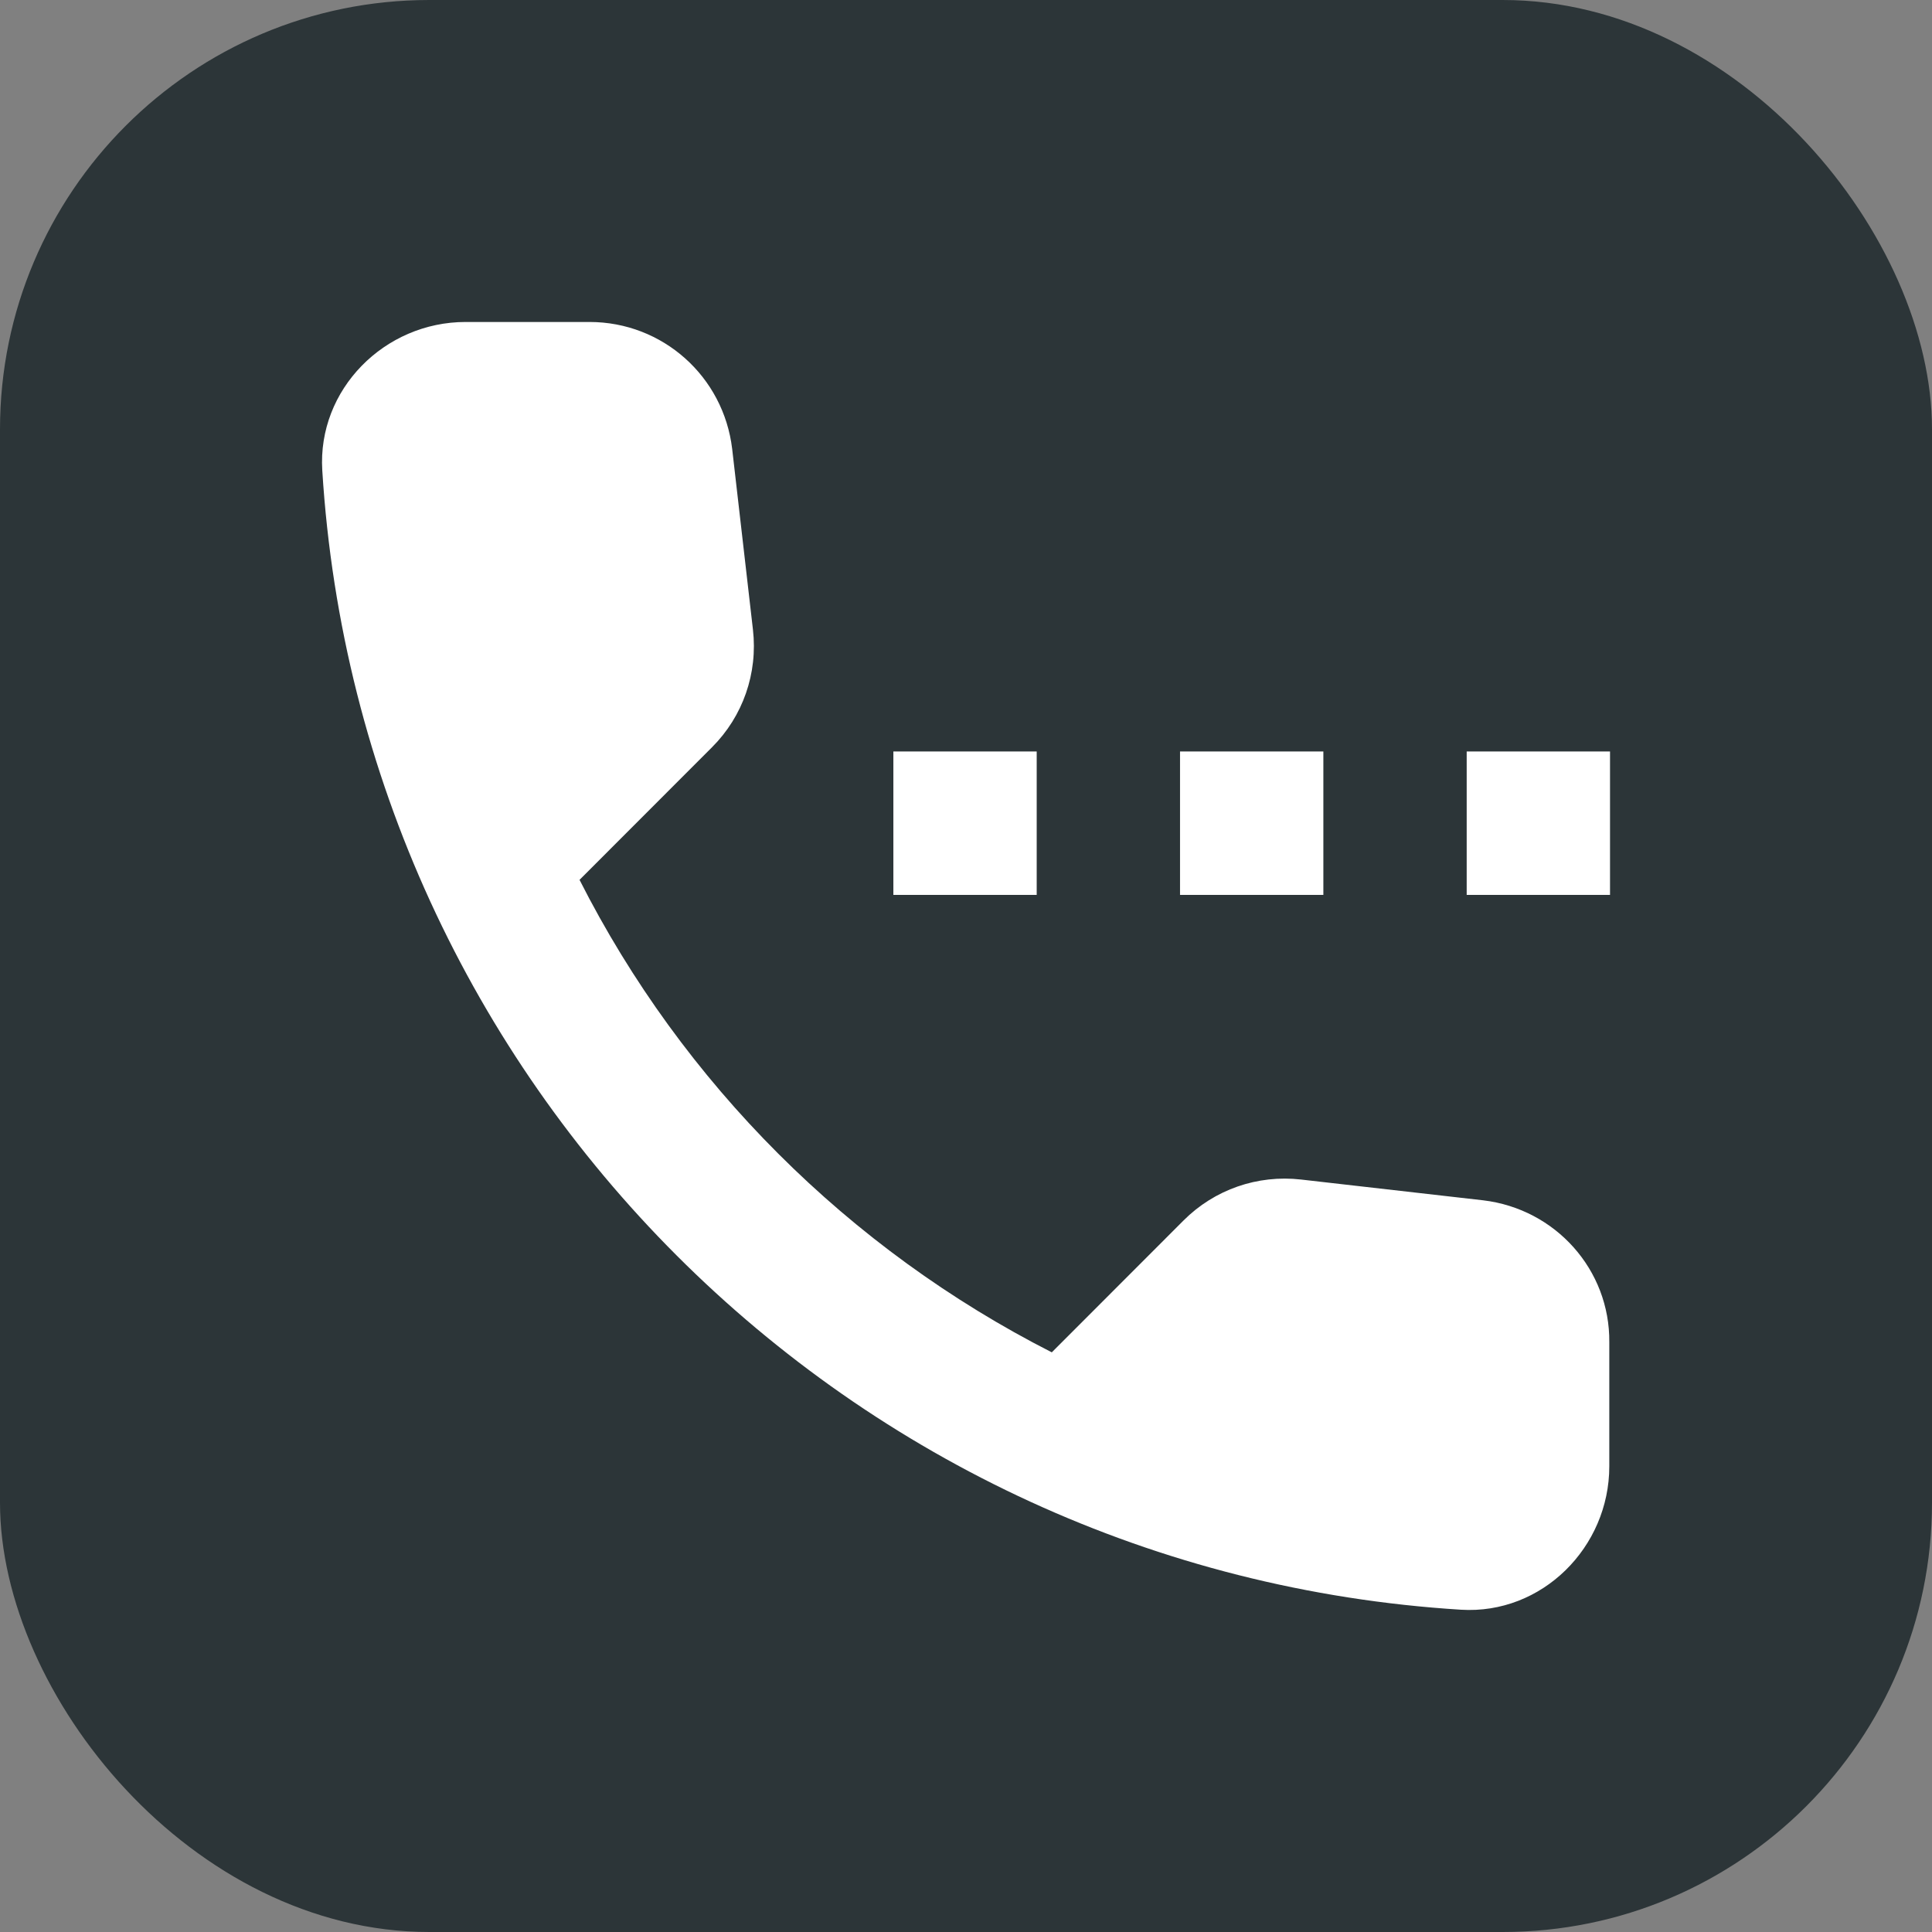 <svg width="32" height="32" viewBox="0 0 32 32" fill="none" xmlns="http://www.w3.org/2000/svg">
<rect x="0" y="0" width="32" height="32" fill="#808080" stroke="none"/>
<rect width="32" height="32" rx="7.111" fill="#2C3538"/>
<path fill-rule="evenodd" clip-rule="evenodd" d="M21.551 19.537L24.566 19.881C25.765 20.024 26.667 21.033 26.655 22.233V24.287C26.655 25.629 25.539 26.745 24.198 26.662C14.073 26.033 5.967 17.933 5.338 7.792C5.255 6.45 6.37 5.333 7.711 5.333H9.765C10.976 5.333 11.984 6.236 12.127 7.435L12.471 10.428C12.554 11.152 12.305 11.865 11.794 12.376L9.599 14.573C11.308 17.945 14.062 20.689 17.421 22.399L19.604 20.214C20.115 19.703 20.827 19.454 21.551 19.537ZM17.171 12.447H14.797V14.822H17.171V12.447ZM21.919 12.447H19.545V14.822H21.919V12.447ZM24.293 12.447H26.667V14.822H24.293V12.447Z" fill="white"/>
</svg>
